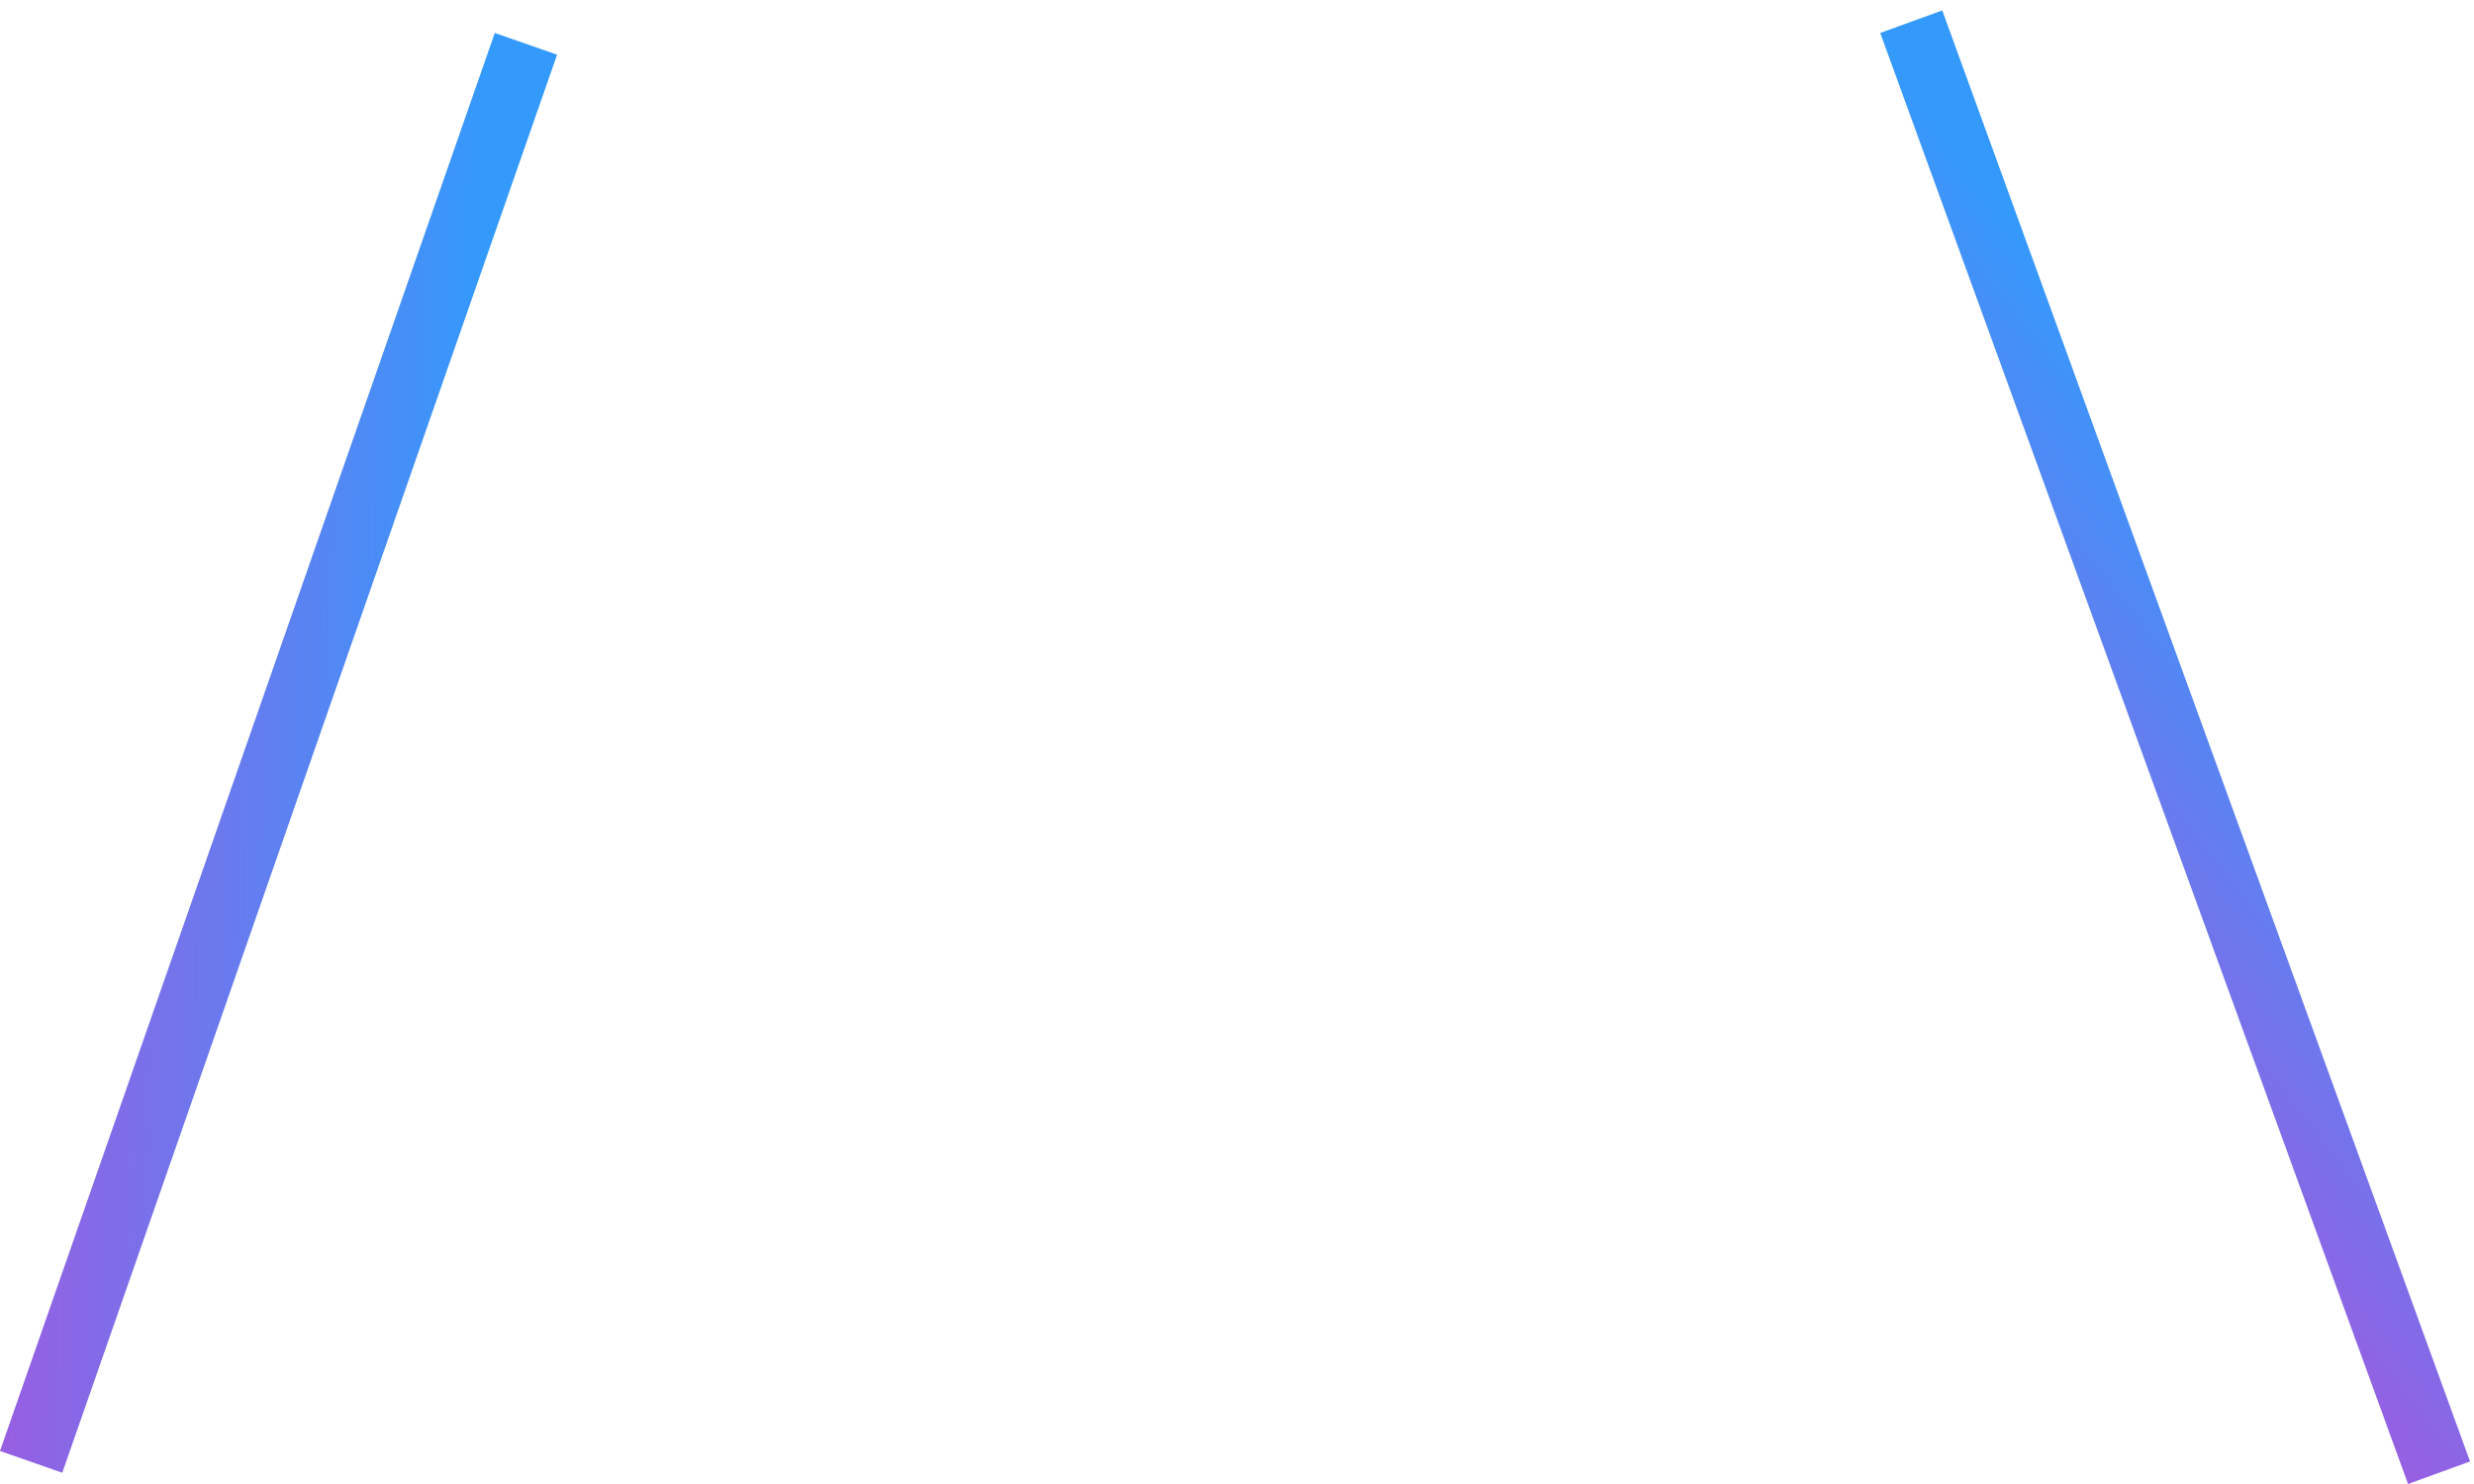 <svg width="75" height="45" viewBox="0 0 75 45" fill="none" xmlns="http://www.w3.org/2000/svg">
<g filter="url(#filter0_b_1817_9627)">
<line x1="15.944" y1="1.329" x2="0.944" y2="44.329" stroke="url(#paint0_linear_1817_9627)" stroke-width="2"/>
</g>
<g filter="url(#filter1_b_1817_9627)">
<line x1="57.94" y1="0.658" x2="73.94" y2="44.658" stroke="url(#paint1_linear_1817_9627)" stroke-width="2"/>
</g>
<defs>
<filter id="filter0_b_1817_9627" x="-6" y="-5" width="28.888" height="55.659" filterUnits="userSpaceOnUse" color-interpolation-filters="sRGB">
<feFlood flood-opacity="0" result="BackgroundImageFix"/>
<feGaussianBlur in="BackgroundImageFix" stdDeviation="3"/>
<feComposite in2="SourceAlpha" operator="in" result="effect1_backgroundBlur_1817_9627"/>
<feBlend mode="normal" in="SourceGraphic" in2="effect1_backgroundBlur_1817_9627" result="shape"/>
</filter>
<filter id="filter1_b_1817_9627" x="51" y="-5.683" width="29.88" height="56.684" filterUnits="userSpaceOnUse" color-interpolation-filters="sRGB">
<feFlood flood-opacity="0" result="BackgroundImageFix"/>
<feGaussianBlur in="BackgroundImageFix" stdDeviation="3"/>
<feComposite in2="SourceAlpha" operator="in" result="effect1_backgroundBlur_1817_9627"/>
<feBlend mode="normal" in="SourceGraphic" in2="effect1_backgroundBlur_1817_9627" result="shape"/>
</filter>
<linearGradient id="paint0_linear_1817_9627" x1="14.894" y1="0.963" x2="-0.26" y2="0.773" gradientUnits="userSpaceOnUse">
<stop stop-color="#339AFC"/>
<stop offset="1" stop-color="#9D5BE0"/>
</linearGradient>
<linearGradient id="paint1_linear_1817_9627" x1="56.895" y1="1.038" x2="44.923" y2="10.399" gradientUnits="userSpaceOnUse">
<stop stop-color="#339AFC"/>
<stop offset="1" stop-color="#9D5BE0"/>
</linearGradient>
</defs>
</svg>
